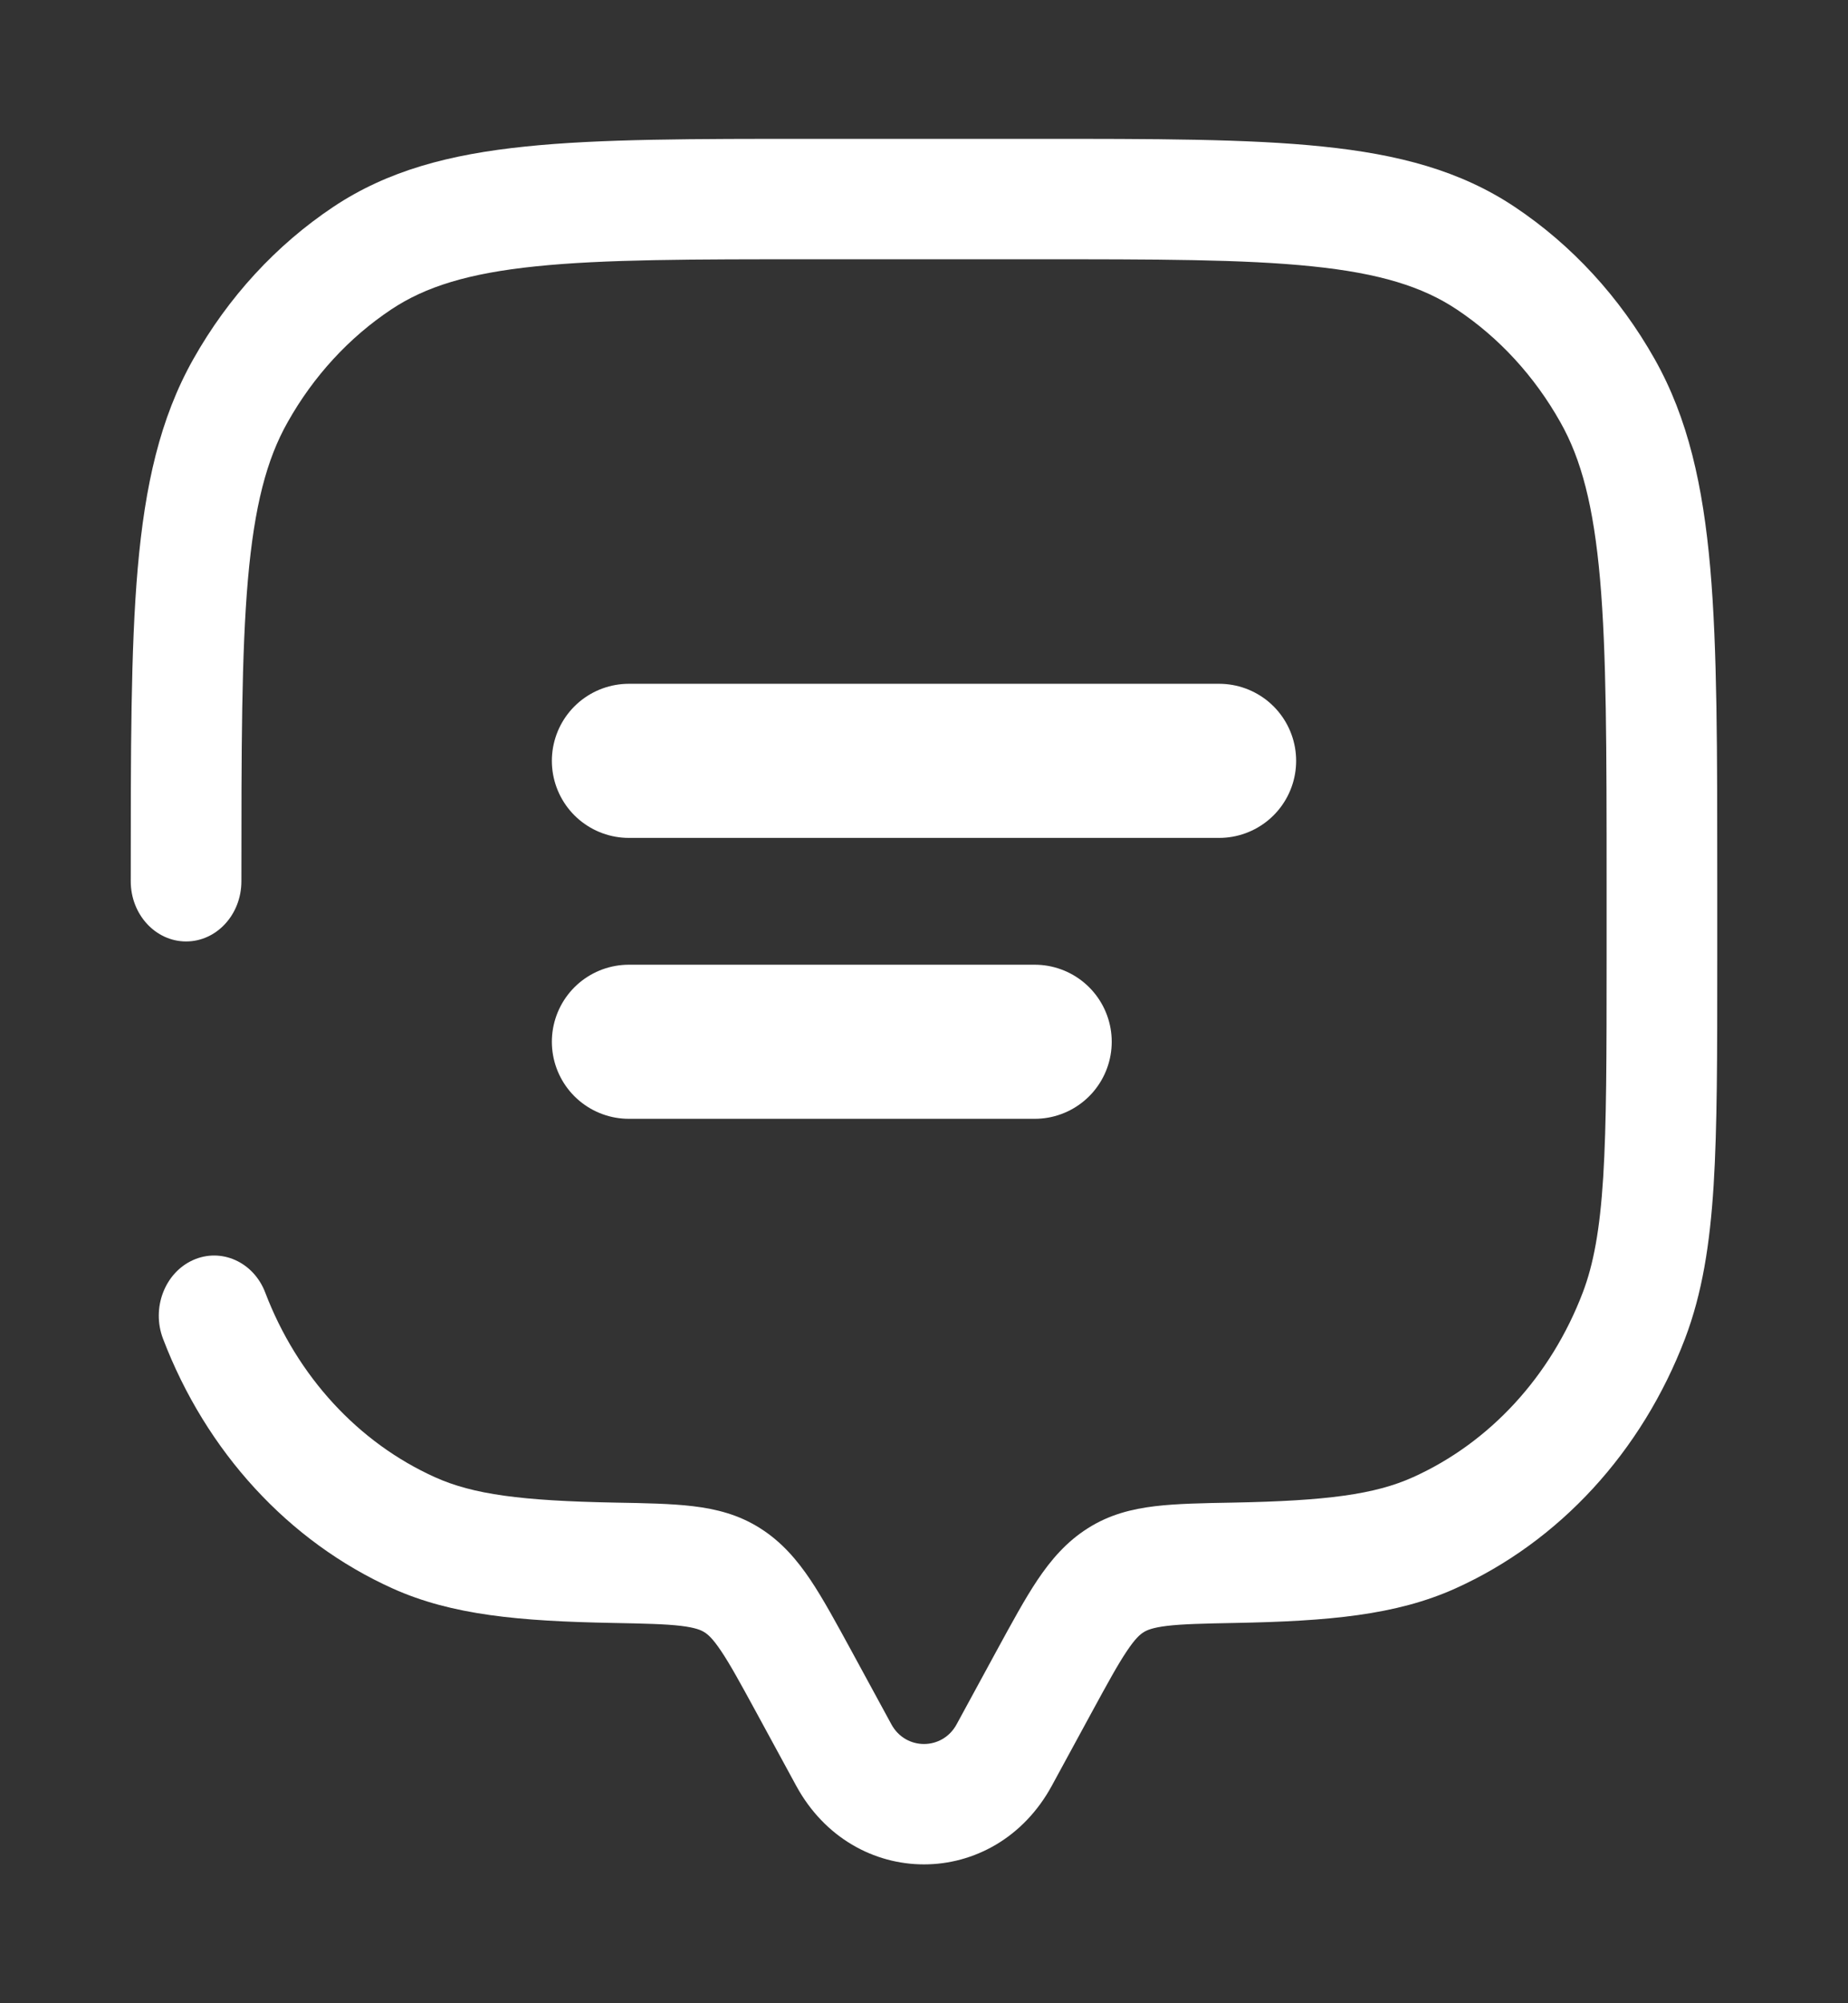 <svg width="24" height="26" viewBox="0 0 24 26" fill="none" xmlns="http://www.w3.org/2000/svg">
<rect x="0" y="0" width="24" height="26" fill="#333333" stroke="none"/>
<path d="M8.167 9.875H15.833" stroke="white" stroke-width="2" stroke-linecap="round"/>
<path d="M8.167 13.521H13.438" stroke="white" stroke-width="2" stroke-linecap="round"/>
<path d="M1.698 11.438C1.698 11.869 2.02 12.219 2.417 12.219C2.814 12.219 3.135 11.869 3.135 11.438H1.698ZM3.445 16.777C3.294 16.379 2.873 16.19 2.506 16.355C2.14 16.52 1.965 16.977 2.117 17.375L3.445 16.777ZM13.66 23.177L14.179 22.223L12.942 21.427L12.423 22.381L13.66 23.177ZM9.821 22.223L10.34 23.177L11.577 22.381L11.058 21.427L9.821 22.223ZM12.423 22.381C12.238 22.72 11.762 22.72 11.577 22.381L10.34 23.177C11.081 24.538 12.919 24.538 13.66 23.177L12.423 22.381ZM10.562 3.365H13.438V1.802H10.562V3.365ZM20.865 11.438V12.479H22.302V11.438H20.865ZM7.977 19.502C6.774 19.479 6.144 19.396 5.65 19.173L5.1 20.617C5.871 20.964 6.75 21.041 7.953 21.064L7.977 19.502ZM2.117 17.375C2.677 18.843 3.749 20.009 5.1 20.617L5.65 19.173C4.652 18.724 3.859 17.862 3.445 16.777L2.117 17.375ZM20.865 12.479C20.865 13.703 20.864 14.582 20.821 15.276C20.778 15.962 20.695 16.41 20.555 16.777L21.883 17.375C22.107 16.786 22.207 16.148 22.255 15.382C22.302 14.623 22.302 13.682 22.302 12.479H20.865ZM16.047 21.064C17.25 21.041 18.129 20.964 18.9 20.617L18.35 19.173C17.856 19.396 17.226 19.479 16.023 19.502L16.047 21.064ZM20.555 16.777C20.141 17.862 19.348 18.724 18.35 19.173L18.9 20.617C20.251 20.009 21.323 18.843 21.883 17.375L20.555 16.777ZM13.438 3.365C15.02 3.365 16.156 3.365 17.043 3.457C17.918 3.547 18.476 3.721 18.92 4.017L19.671 2.685C18.963 2.213 18.16 2.003 17.179 1.902C16.209 1.801 14.992 1.802 13.438 1.802V3.365ZM22.302 11.438C22.302 9.748 22.303 8.425 22.211 7.371C22.117 6.305 21.924 5.432 21.49 4.662L20.264 5.479C20.537 5.961 20.696 6.567 20.78 7.519C20.864 8.482 20.865 9.717 20.865 11.438H22.302ZM18.92 4.017C19.468 4.382 19.929 4.883 20.264 5.479L21.49 4.662C21.036 3.856 20.412 3.179 19.671 2.685L18.92 4.017ZM10.562 1.802C9.008 1.802 7.791 1.801 6.821 1.902C5.84 2.003 5.037 2.213 4.329 2.685L5.08 4.017C5.524 3.721 6.082 3.547 6.957 3.457C7.844 3.365 8.98 3.365 10.562 3.365V1.802ZM3.135 11.438C3.135 9.717 3.136 8.482 3.22 7.519C3.304 6.567 3.463 5.961 3.736 5.479L2.51 4.662C2.076 5.432 1.883 6.305 1.789 7.371C1.697 8.425 1.698 9.748 1.698 11.438H3.135ZM4.329 2.685C3.588 3.179 2.964 3.856 2.51 4.662L3.736 5.479C4.071 4.883 4.532 4.382 5.08 4.017L4.329 2.685ZM11.058 21.427C10.863 21.07 10.692 20.754 10.526 20.506C10.351 20.246 10.151 20.011 9.872 19.835L9.15 21.186C9.195 21.214 9.257 21.267 9.364 21.427C9.481 21.6 9.612 21.84 9.821 22.223L11.058 21.427ZM7.953 21.064C8.373 21.072 8.64 21.078 8.843 21.102C9.033 21.125 9.107 21.158 9.15 21.186L9.872 19.835C9.592 19.657 9.3 19.585 9.001 19.549C8.716 19.515 8.372 19.509 7.977 19.502L7.953 21.064ZM14.179 22.223C14.388 21.84 14.519 21.6 14.636 21.427C14.743 21.267 14.805 21.214 14.85 21.186L14.128 19.835C13.849 20.011 13.649 20.246 13.474 20.506C13.308 20.754 13.137 21.07 12.942 21.427L14.179 22.223ZM16.023 19.502C15.628 19.509 15.284 19.515 14.999 19.549C14.7 19.585 14.408 19.657 14.128 19.835L14.85 21.186C14.893 21.158 14.967 21.125 15.157 21.102C15.36 21.078 15.627 21.072 16.047 21.064L16.023 19.502Z" fill="white"/>
</svg>
